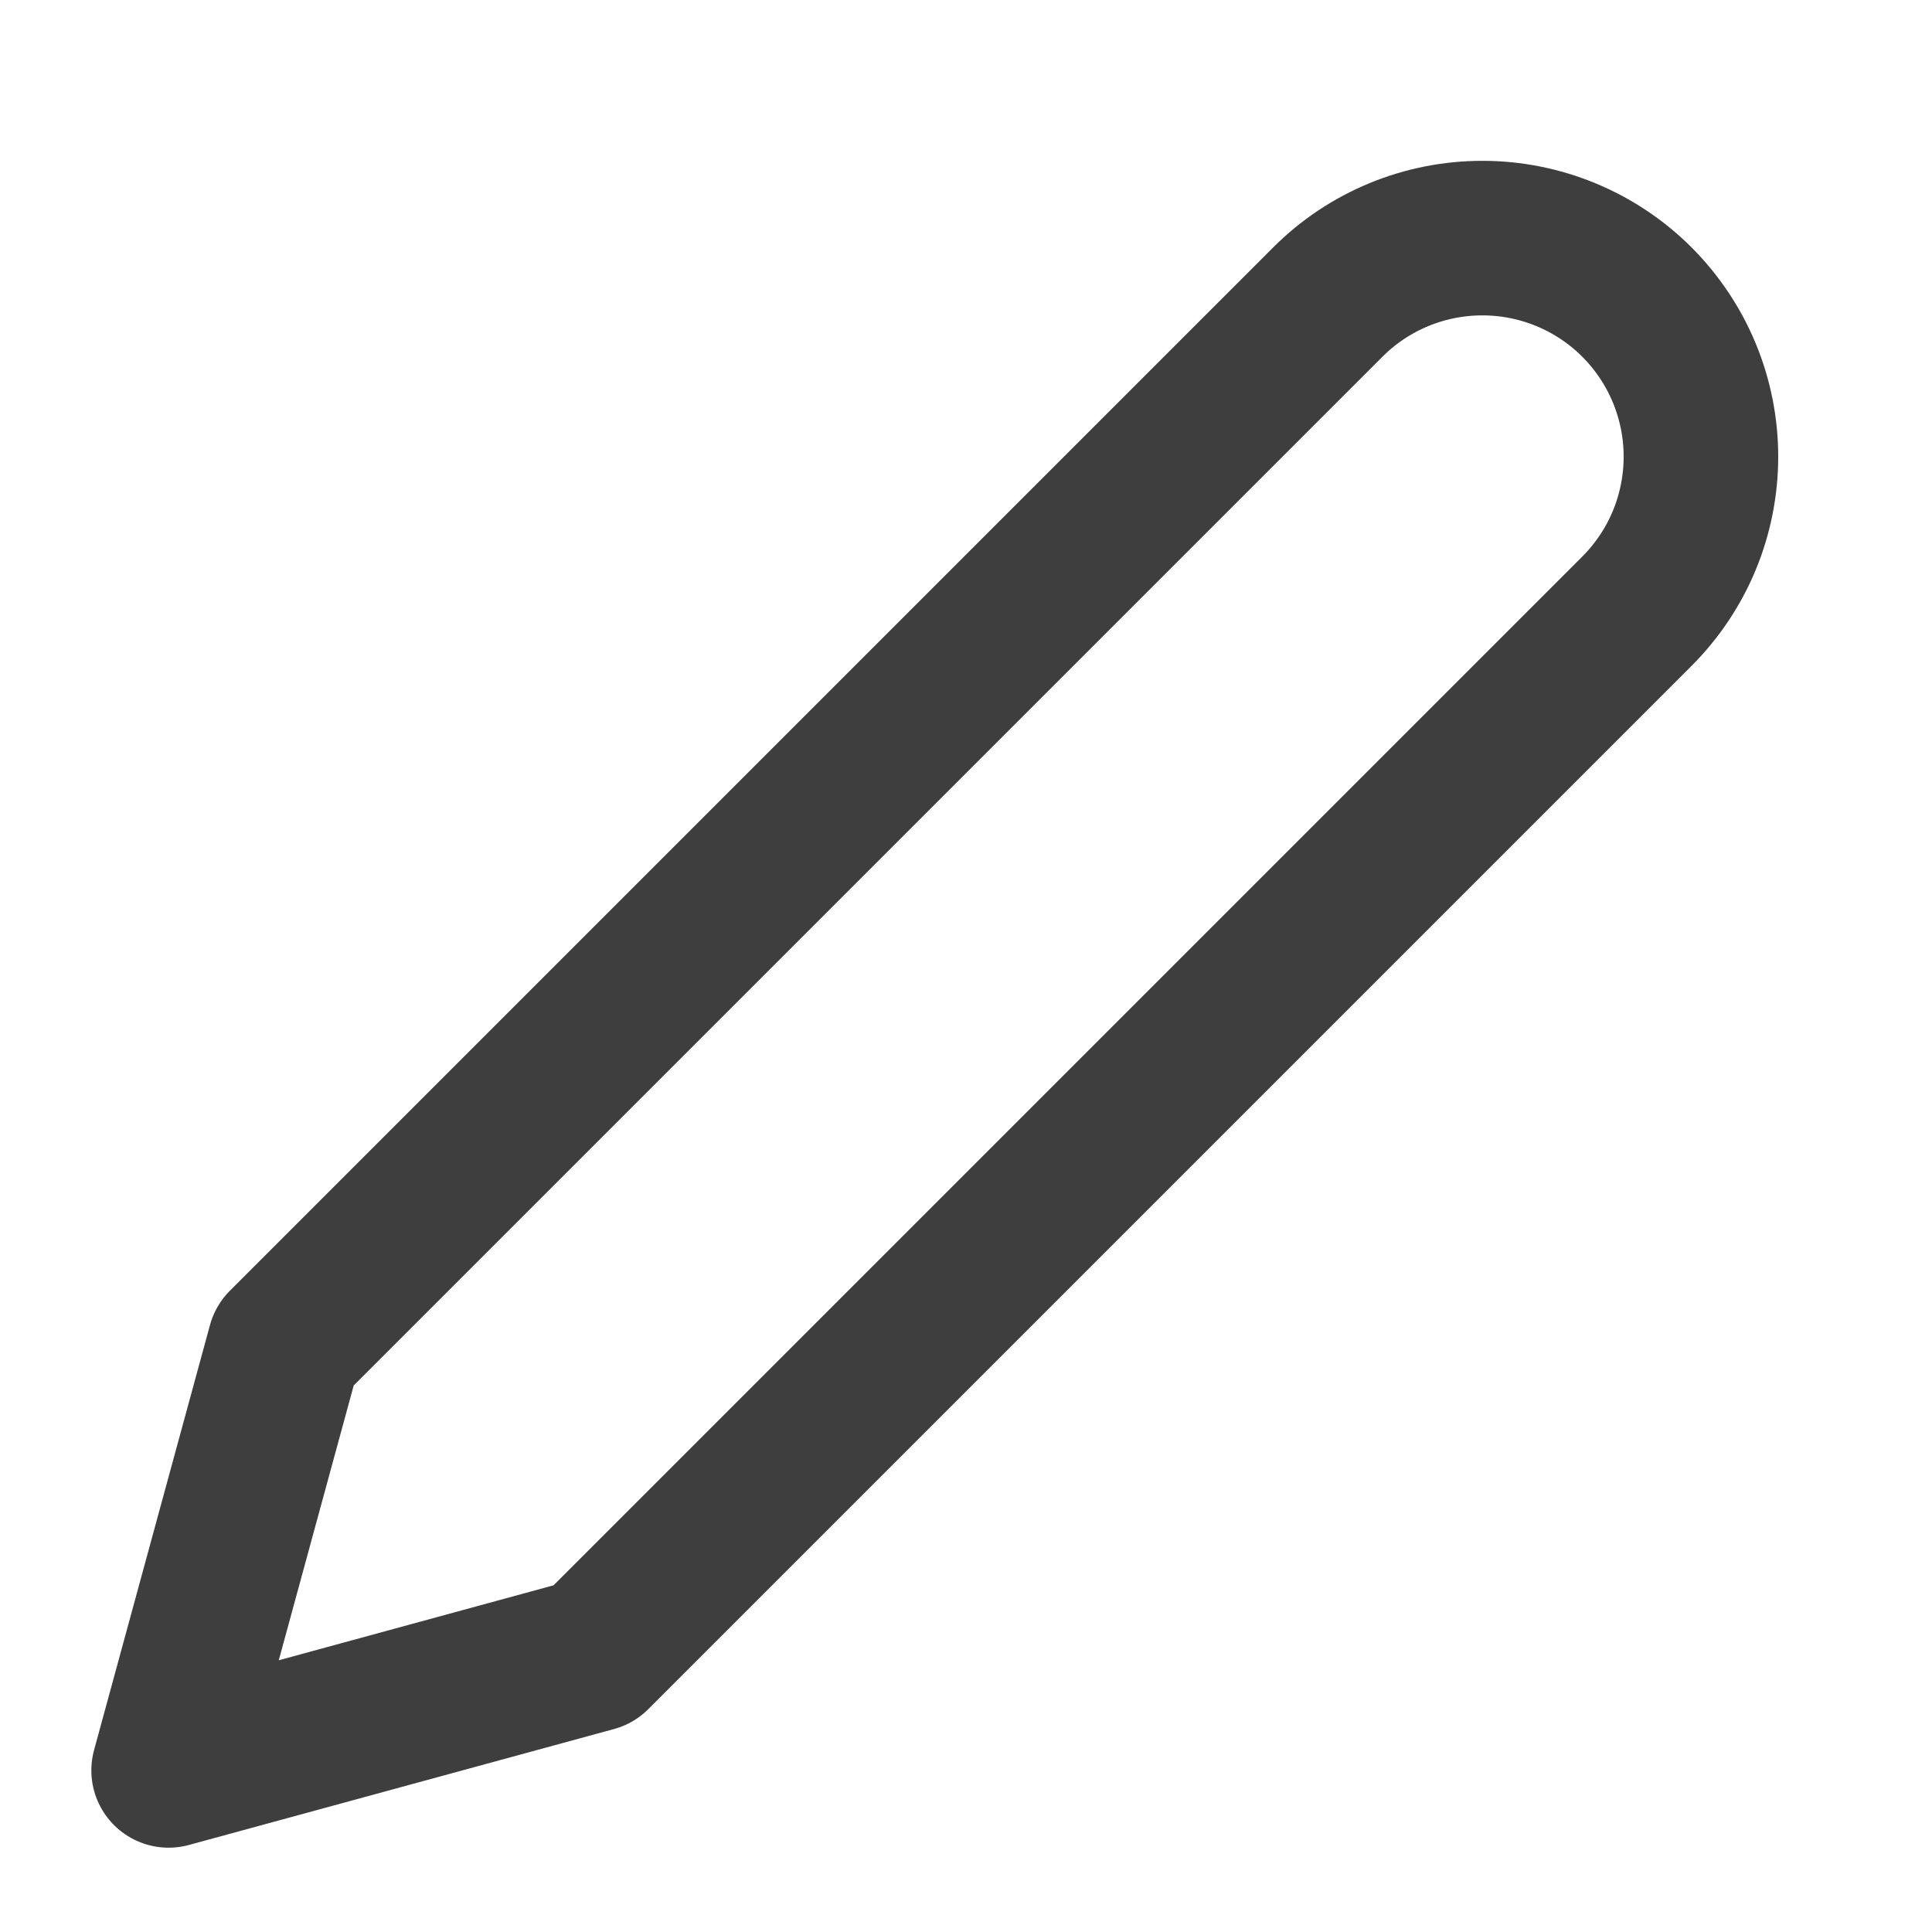 <svg width="25" height="25" viewBox="0 0 25 25" fill="none" xmlns="http://www.w3.org/2000/svg">
<path d="M17.182 3.909C17.444 3.646 17.756 3.438 18.099 3.296C18.442 3.154 18.81 3.081 19.182 3.081C19.553 3.081 19.921 3.154 20.264 3.296C20.607 3.438 20.919 3.646 21.182 3.909C21.444 4.172 21.653 4.484 21.795 4.827C21.937 5.17 22.01 5.538 22.01 5.909C22.01 6.281 21.937 6.648 21.795 6.992C21.653 7.335 21.444 7.646 21.182 7.909L7.682 21.409L2.182 22.909L3.682 17.409L17.182 3.909Z" stroke="#3E3E3E" stroke-width="2" stroke-linecap="round" stroke-linejoin="round"/>
</svg>
